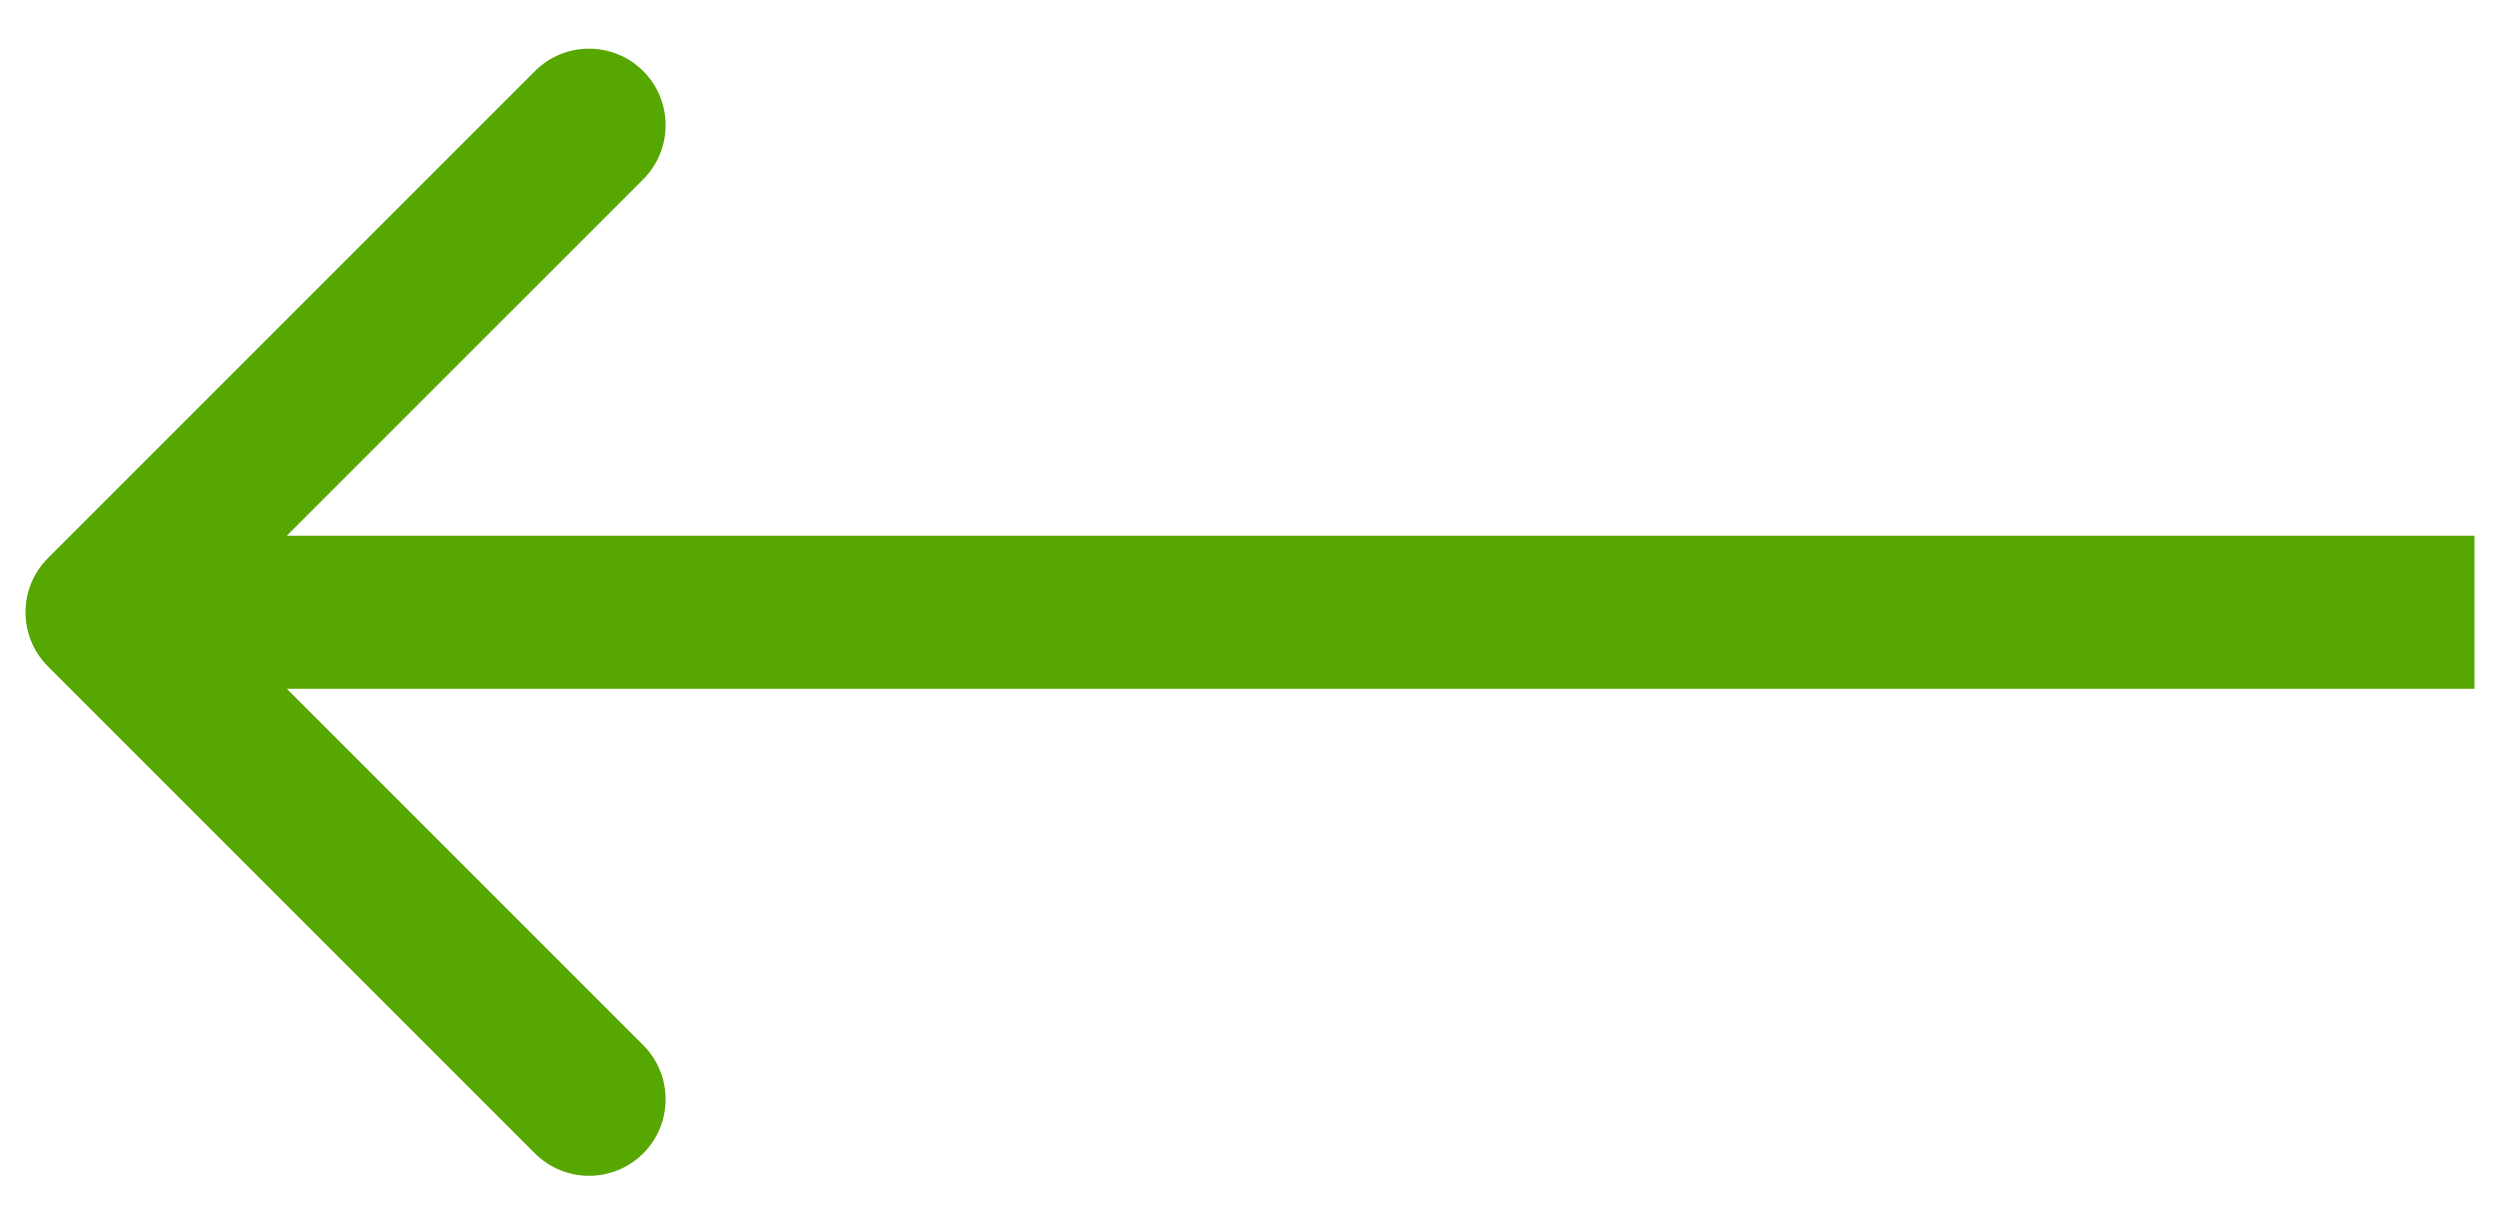 <svg width="49" height="24" viewBox="0 0 49 24" fill="none" xmlns="http://www.w3.org/2000/svg">
<path d="M25.25 12L25.25 13.5L25.25 12ZM0.939 10.939C0.354 11.525 0.354 12.475 0.939 13.061L10.485 22.607C11.071 23.192 12.021 23.192 12.607 22.607C13.192 22.021 13.192 21.071 12.607 20.485L4.121 12L12.607 3.515C13.192 2.929 13.192 1.979 12.607 1.393C12.021 0.808 11.071 0.808 10.485 1.393L0.939 10.939ZM48.5 10.5L25.25 10.5L25.25 13.5L48.5 13.5L48.5 10.5ZM25.25 10.5L2 10.5L2 13.5L25.25 13.5L25.25 10.5Z" fill="#56A702"/>
</svg>
